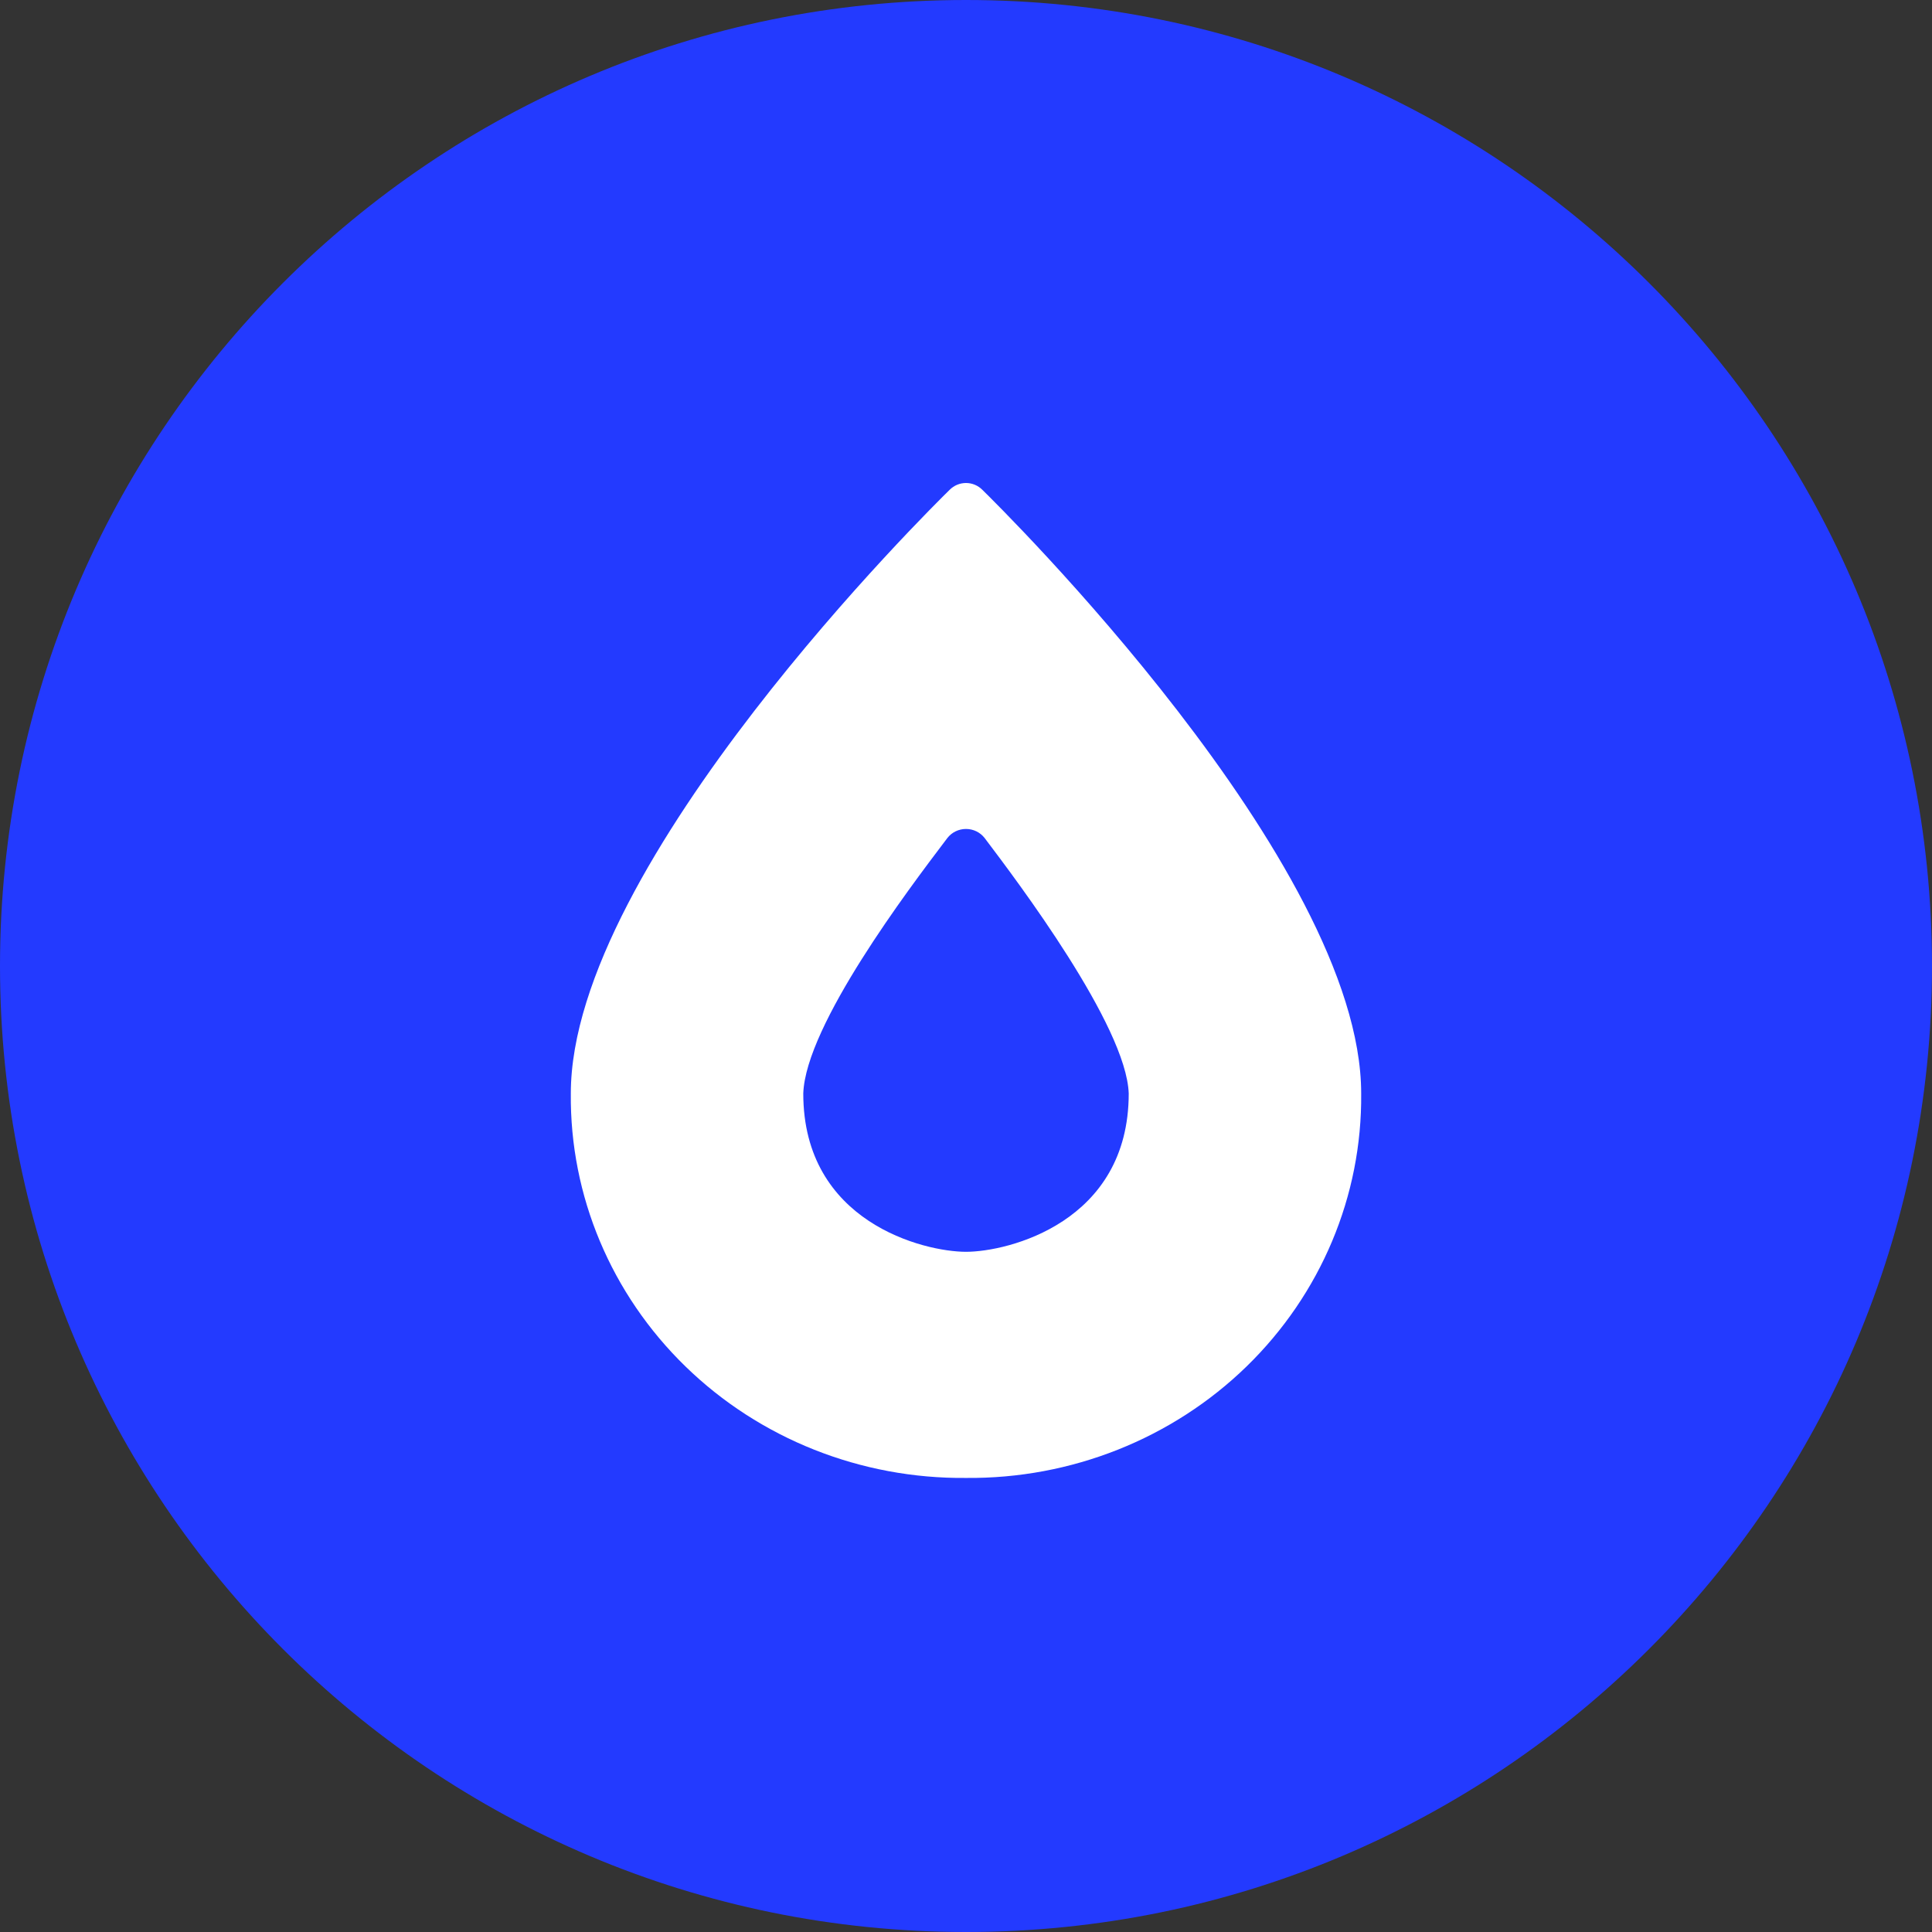 <svg width="44" height="44" viewBox="0 0 44 44" fill="none" xmlns="http://www.w3.org/2000/svg">
<rect x="0" y="0" width="44" height="44" fill="#333333" stroke="none"/>
<path fill-rule="evenodd" clip-rule="evenodd" d="M22 44C34.15 44 44 34.15 44 22C44 9.85 34.15 0 22 0C9.85 0 0 9.85 0 22C0 34.15 9.85 44 22 44Z" fill="#233AFF"/>
<path fill-rule="evenodd" clip-rule="evenodd" d="M22 11C22.14 11 22.274 11.056 22.371 11.154C22.741 11.515 31 19.651 31 24.904C31.023 27.233 30.082 29.473 28.39 31.12C26.697 32.767 24.394 33.682 22 33.659C19.606 33.682 17.303 32.767 15.611 31.12C13.918 29.473 12.977 27.233 13 24.904C13 19.651 21.259 11.515 21.629 11.154C21.726 11.056 21.86 11 22 11ZM18.294 24.904C18.294 27.84 21.047 28.509 22 28.509C22.953 28.509 25.706 27.84 25.706 24.904C25.653 23.359 23.165 20.064 22.424 19.085C22.323 18.955 22.167 18.879 22 18.879C21.833 18.879 21.677 18.955 21.576 19.085C21.559 19.108 21.54 19.133 21.52 19.159C20.718 20.218 18.346 23.346 18.294 24.904Z" fill="white"/>
</svg>

